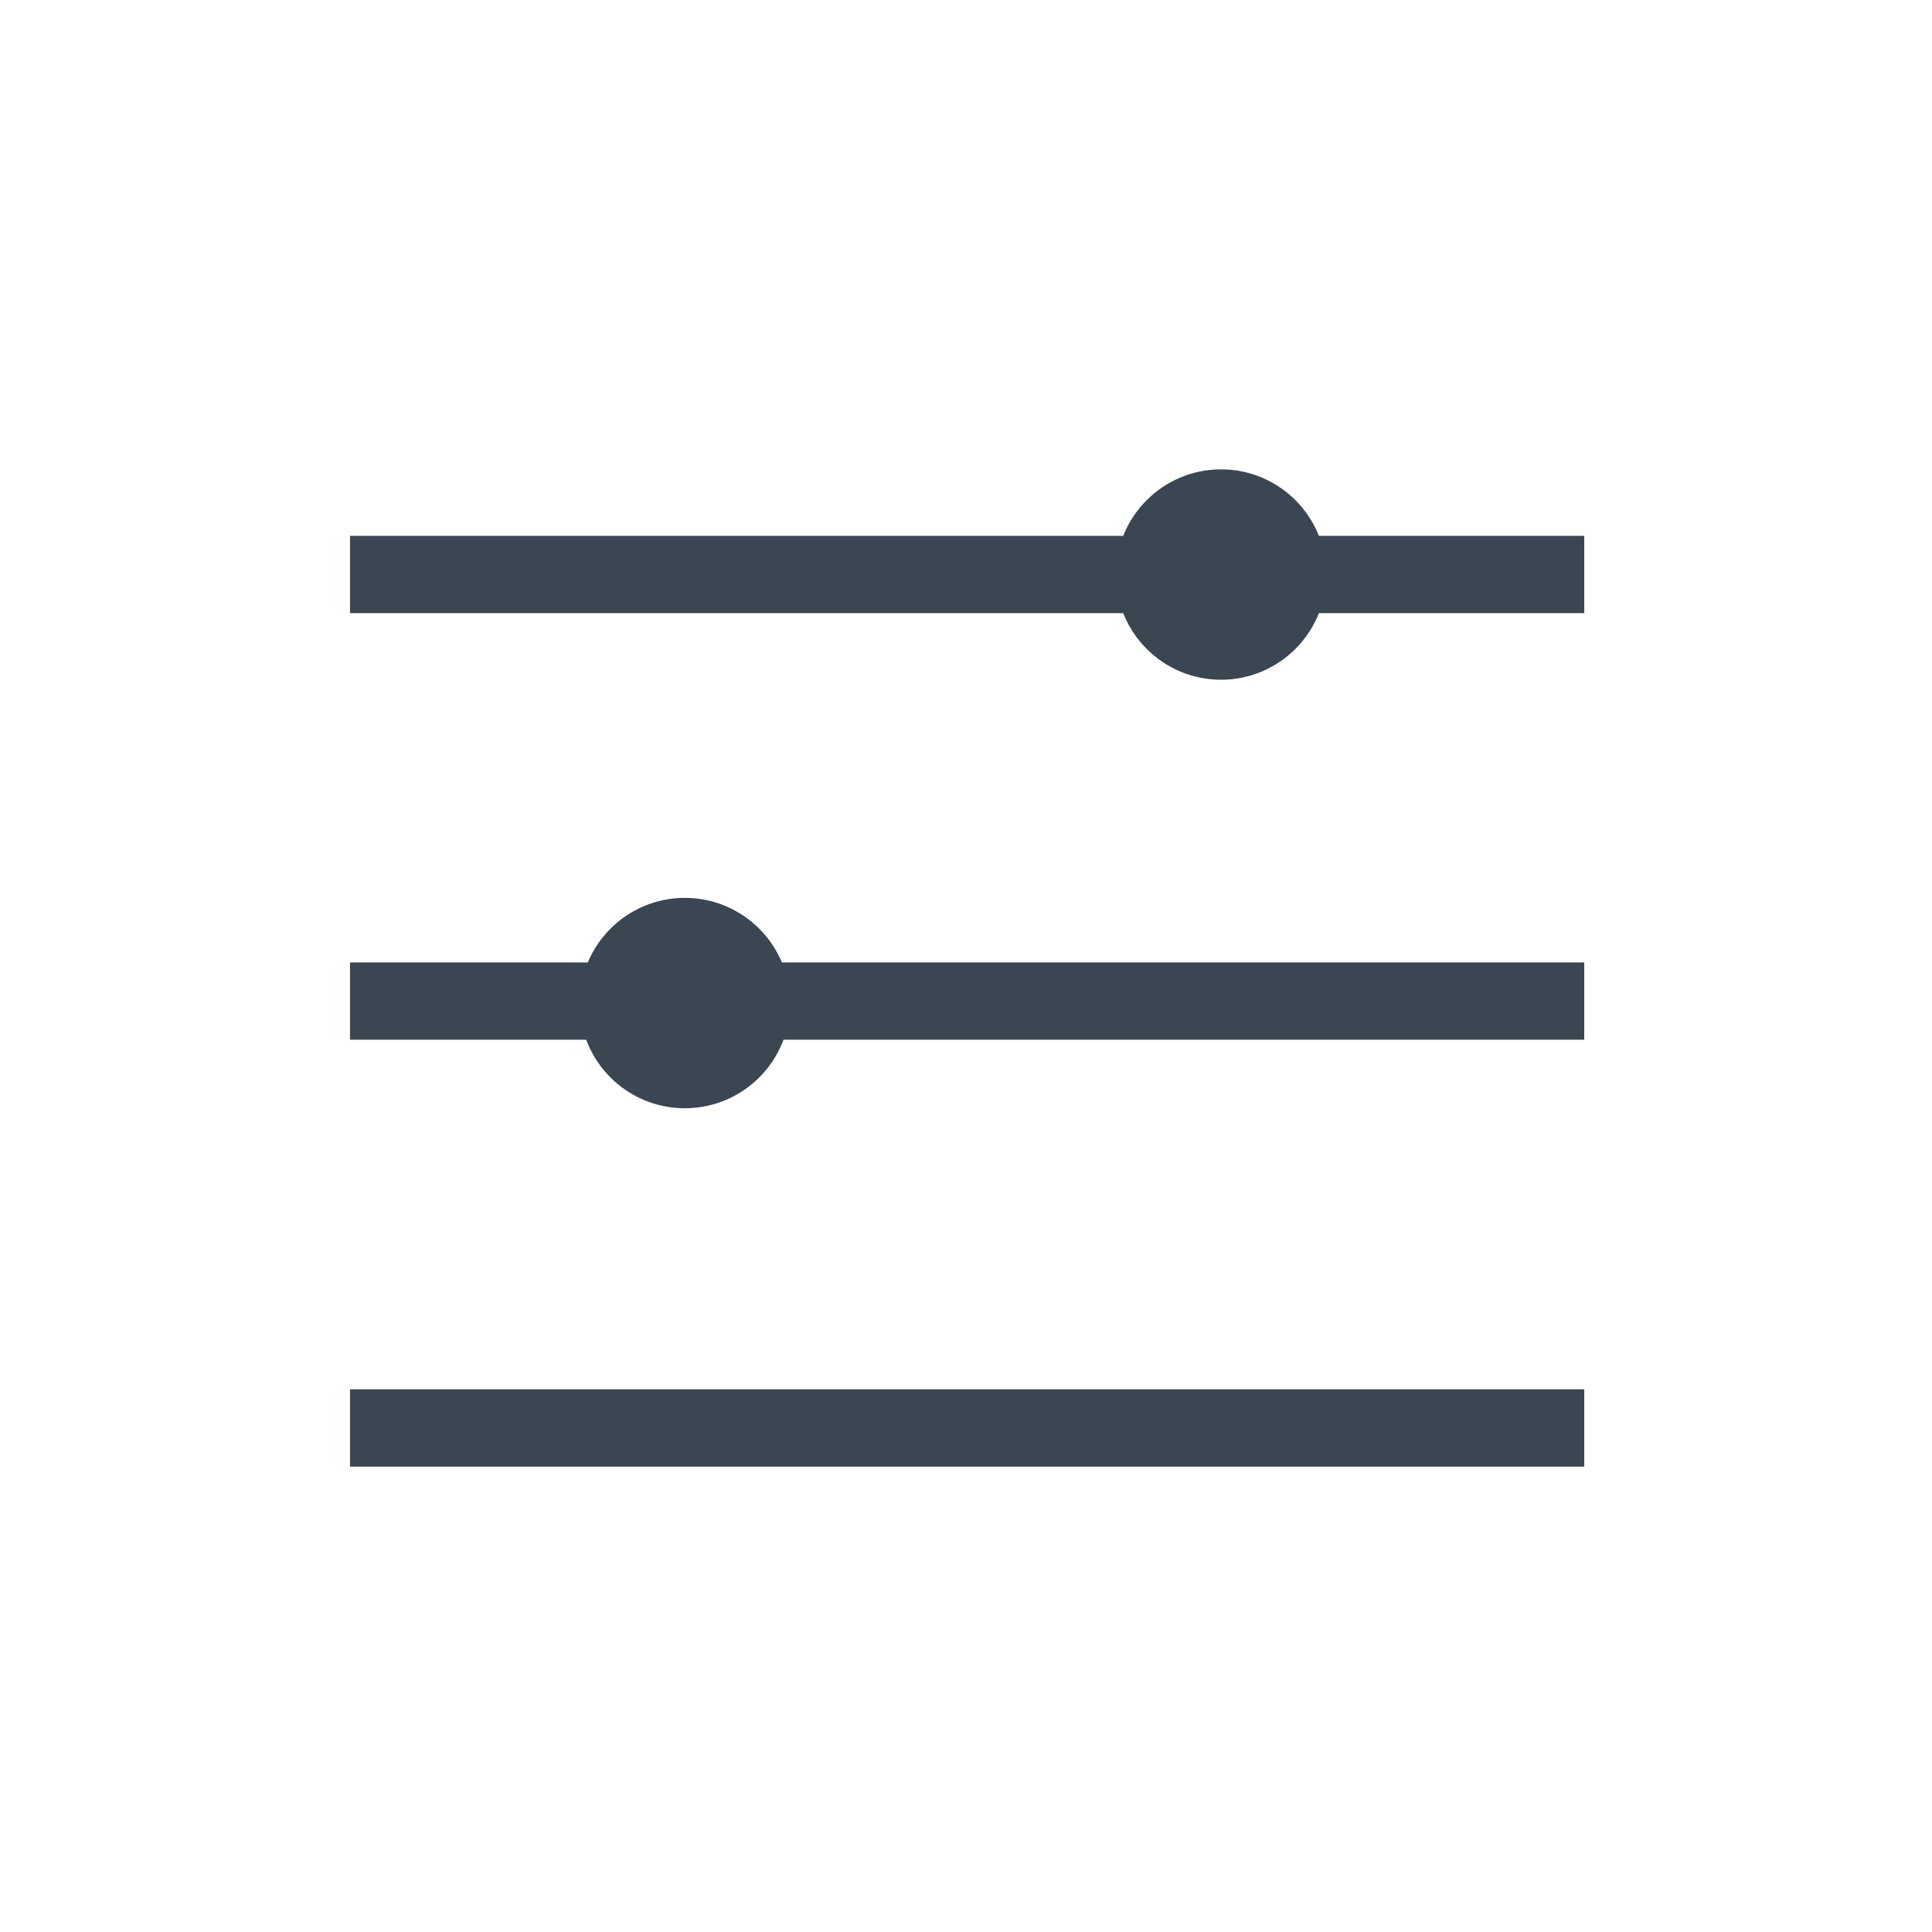 <svg width="30" height="30" viewBox="0 0 30 30" fill="none" xmlns="http://www.w3.org/2000/svg">
<g clip-path="url(#clip0_98_2174)">
<path d="M6.035 8.921H24" stroke="#3A4651" stroke-width="1.2" stroke-linecap="square" stroke-linejoin="round"/>
<path d="M6.035 15.545H24" stroke="#3A4651" stroke-width="1.2" stroke-linecap="square" stroke-linejoin="round"/>
<path d="M6.035 22.174H24" stroke="#3A4651" stroke-width="1.2" stroke-linecap="square" stroke-linejoin="round"/>
<path d="M18.96 10.017C19.565 10.017 20.056 9.526 20.056 8.921C20.056 8.317 19.565 7.826 18.96 7.826C18.356 7.826 17.865 8.317 17.865 8.921C17.865 9.526 18.356 10.017 18.96 10.017Z" fill="#3A4651" stroke="#3A4651" stroke-width="1.076" stroke-linecap="square" stroke-linejoin="round"/>
<path d="M10.634 16.671C11.239 16.671 11.73 16.181 11.73 15.576C11.73 14.971 11.239 14.48 10.634 14.48C10.029 14.48 9.539 14.971 9.539 15.576C9.539 16.181 10.029 16.671 10.634 16.671Z" fill="#3A4651" stroke="#3A4651" stroke-width="1.076" stroke-linecap="square" stroke-linejoin="round"/>
</g>
<defs>
<clipPath id="clip0_98_2174">
<rect width="30" height="30" fill="white"/>
</clipPath>
</defs>
</svg>
